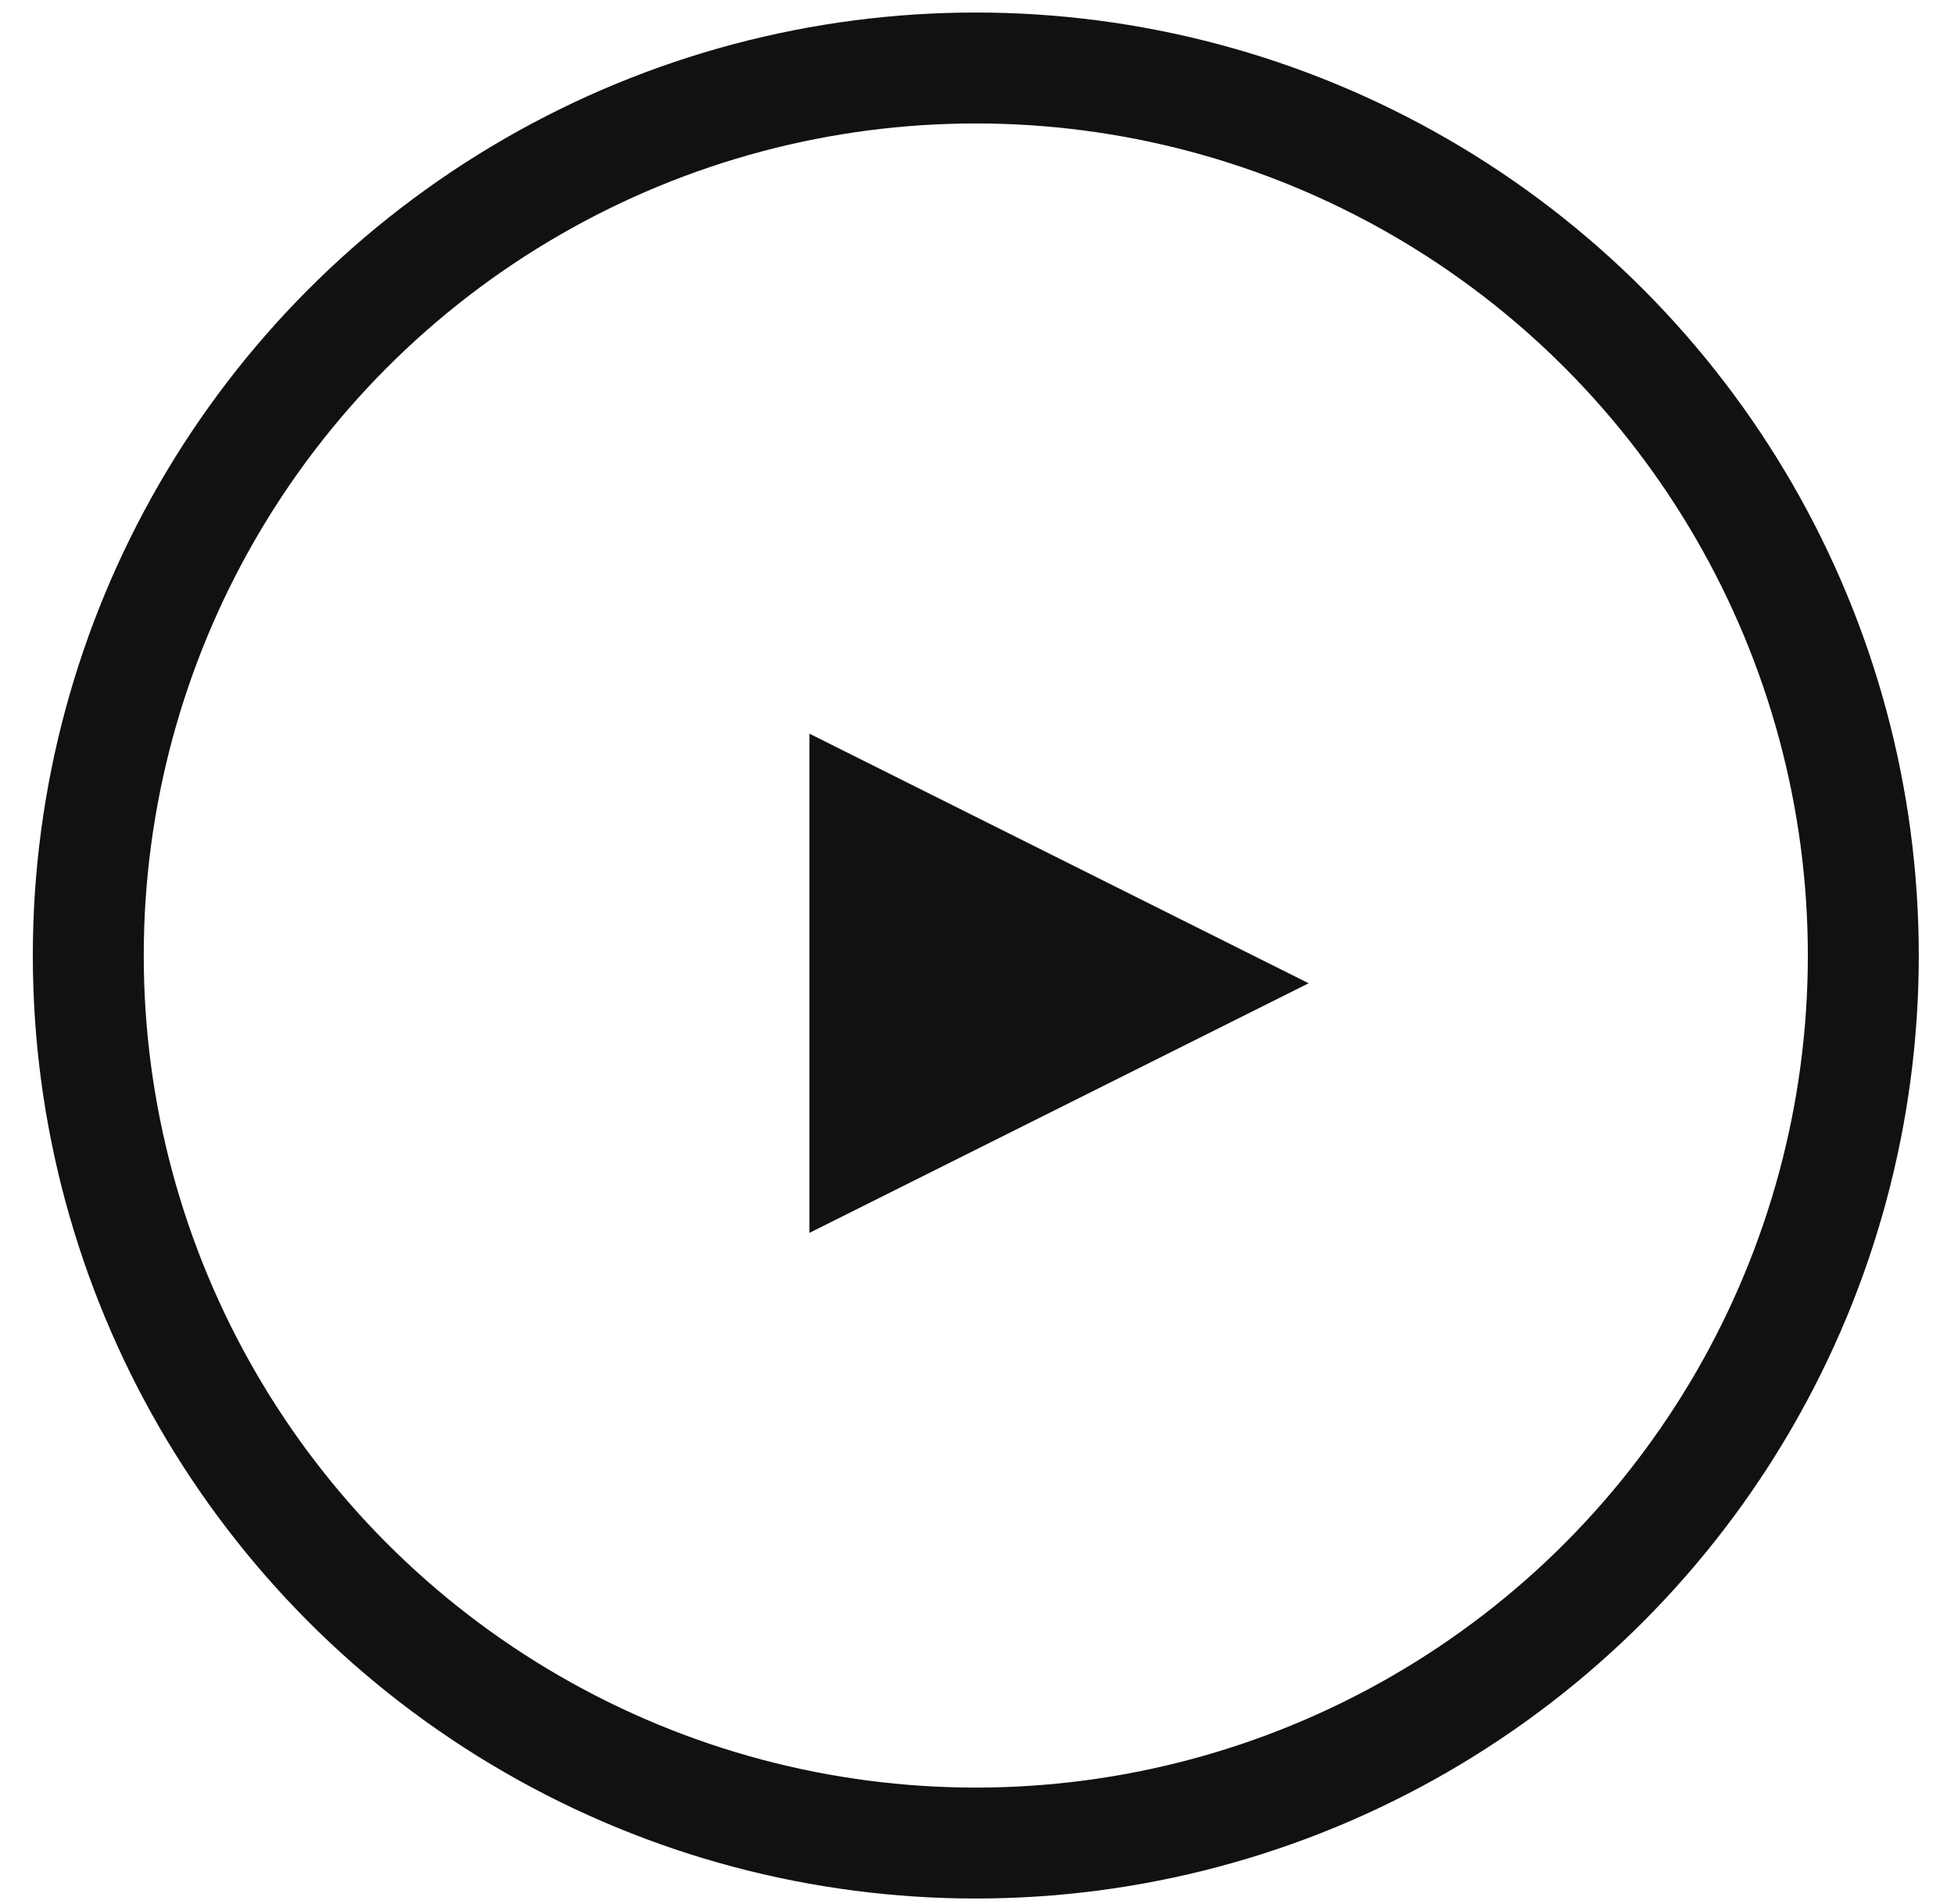 <?xml version="1.0" encoding="UTF-8"?>
<svg width="39px" height="38px" viewBox="0 0 39 38" version="1.1" xmlns="http://www.w3.org/2000/svg" xmlns:xlink="http://www.w3.org/1999/xlink">
    <g id="Page-1" stroke="none" stroke-width="1" fill="none" fill-rule="evenodd">
        <g id="Waverley2-desktop" transform="translate(-1160, -4929)">
            <g id="SECTION-3" transform="translate(0, 4410)">
                <g id="Play-Button" transform="translate(1161.762, 520.357)">
                    <circle id="Oval" stroke="#111111" stroke-width="2.214" cx="17.714" cy="17.714" r="17.714"></circle>
                    <polygon id="Triangle" fill="#111111" transform="translate(19.375, 18.268) rotate(-270) translate(-19.375, -18.268) " points="19.375 13.286 24.357 23.25 14.393 23.25"></polygon>
                </g>
            </g>
        </g>
    </g>
</svg>